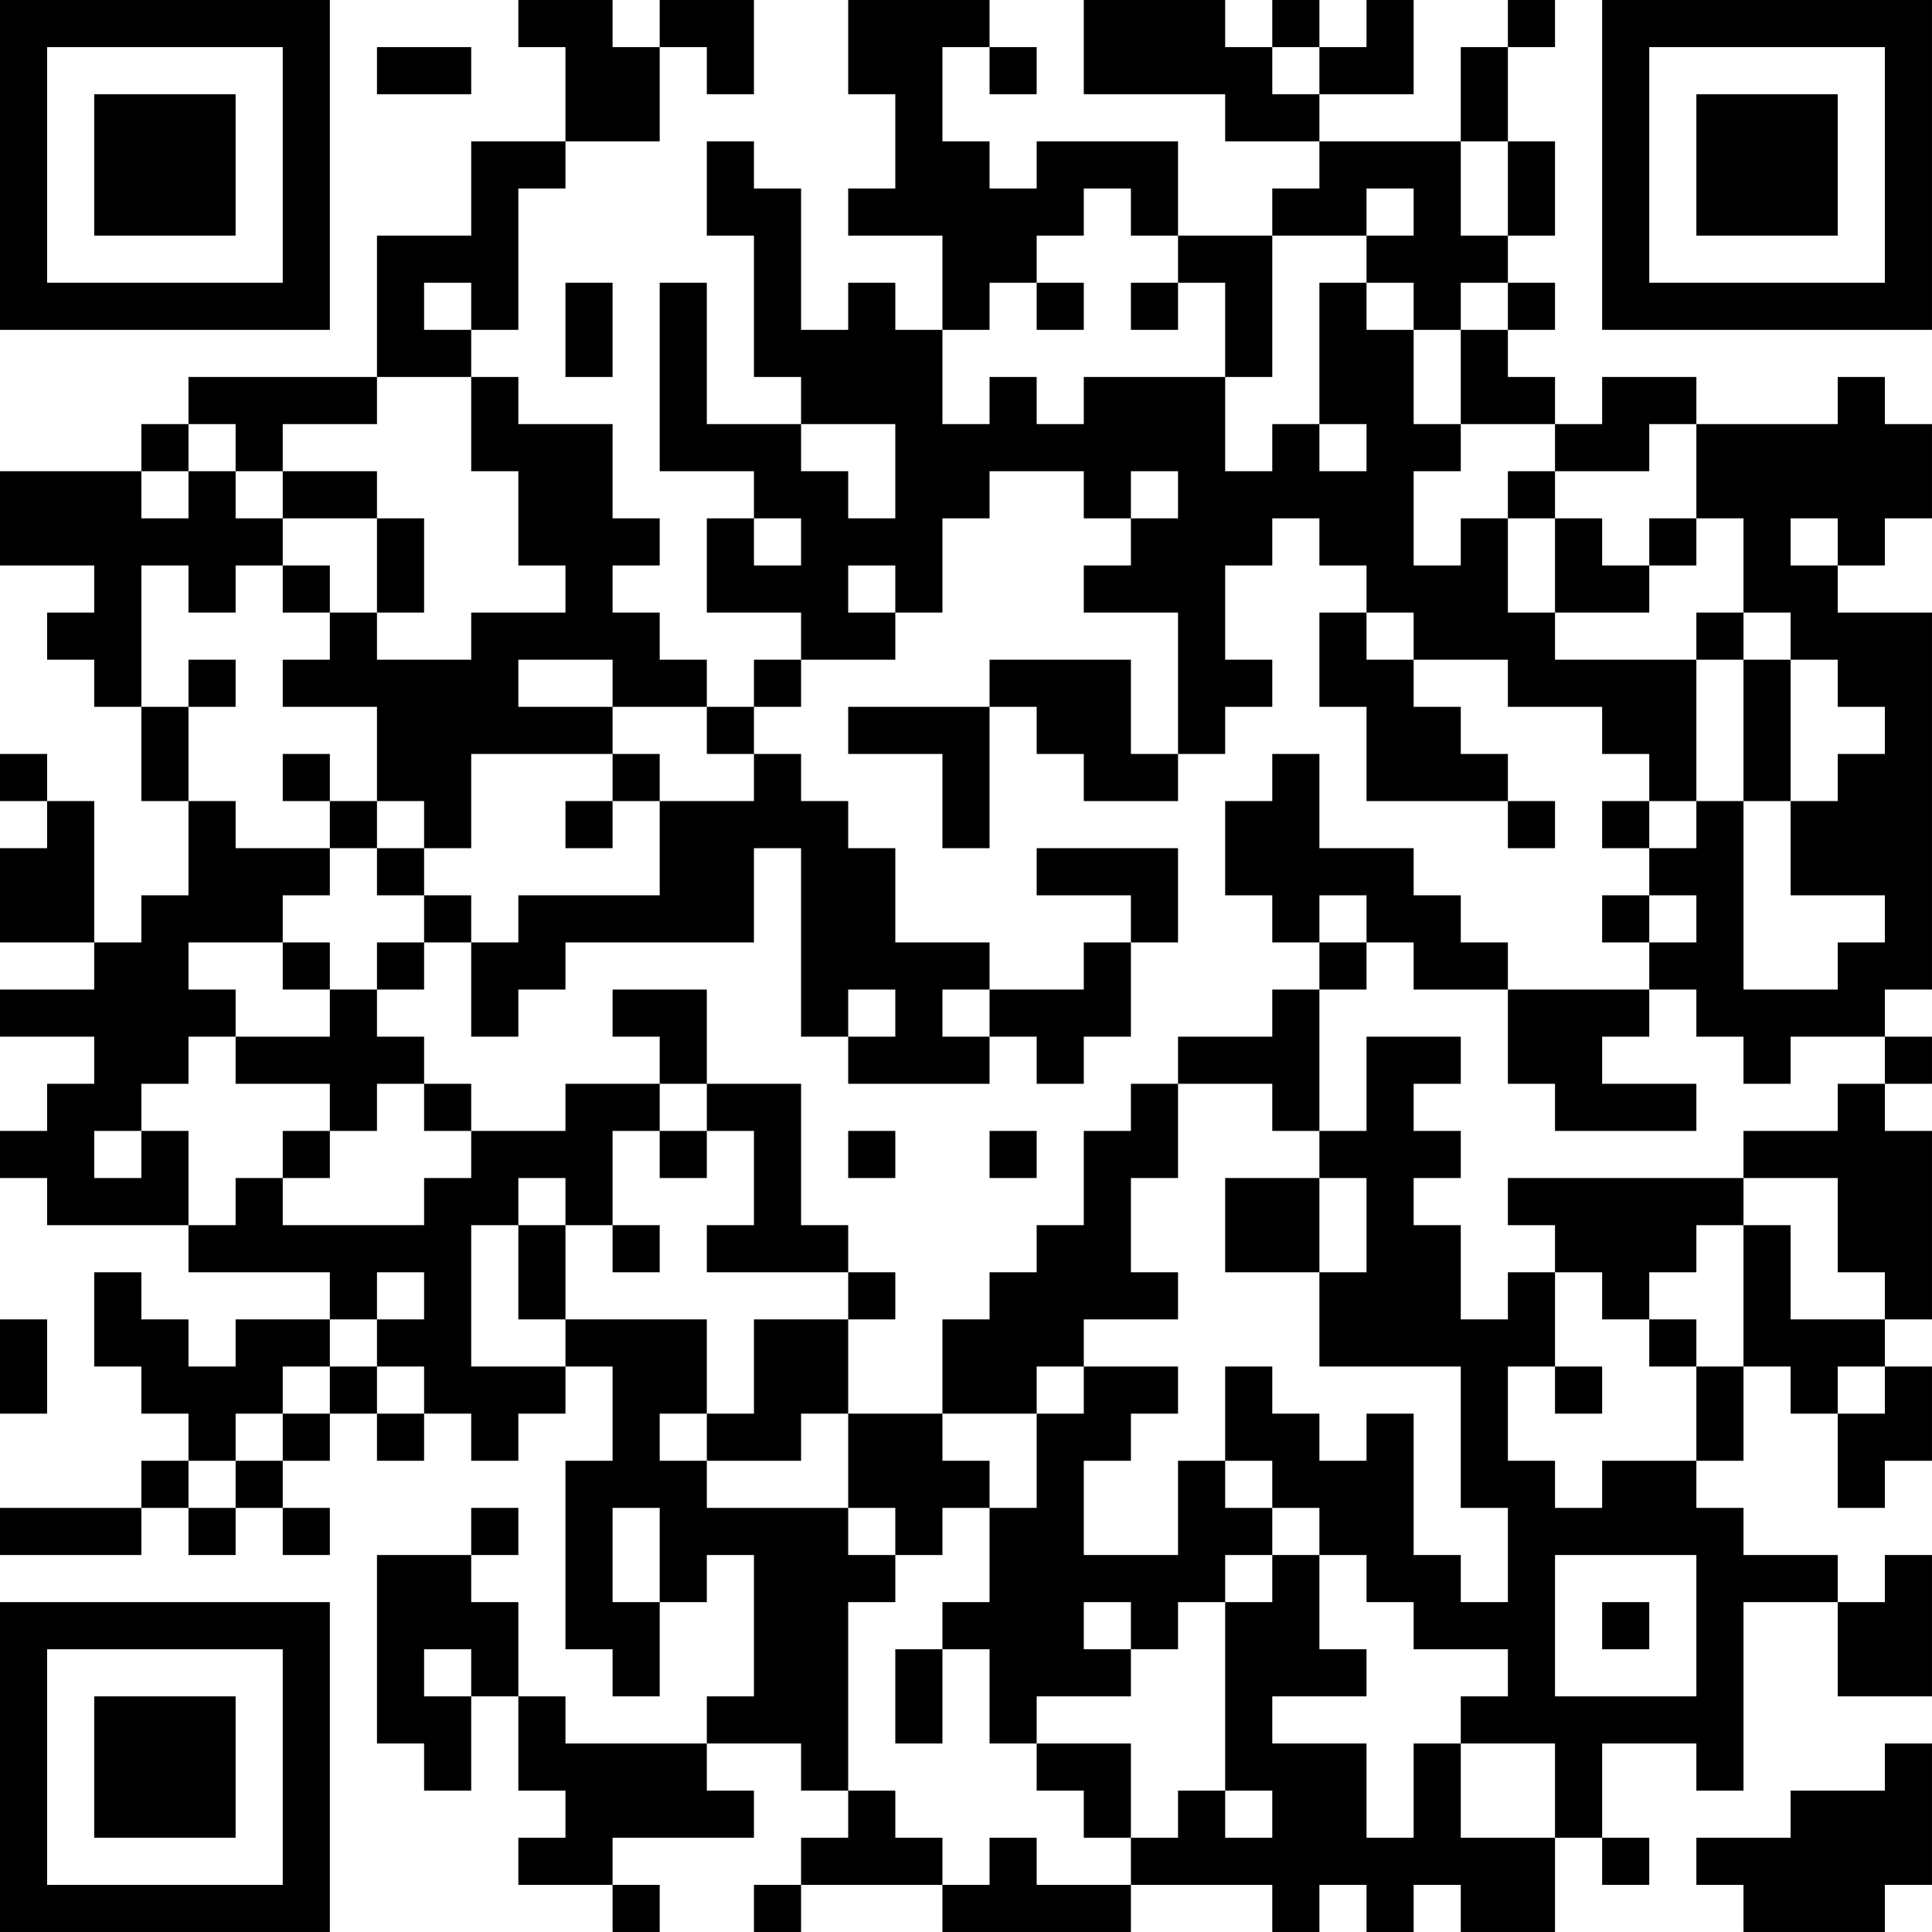 <?xml version="1.0" encoding="UTF-8"?>
<svg xmlns="http://www.w3.org/2000/svg" version="1.1" width="200" height="200" viewBox="0 0 200 200"><rect x="0" y="0" width="200" height="200" fill="#ffffff"/><g transform="scale(4.878)"><g transform="translate(0,0)"><path fill-rule="evenodd" d="M11 0L11 1L12 1L12 3L10 3L10 5L8 5L8 8L4 8L4 9L3 9L3 10L0 10L0 12L2 12L2 13L1 13L1 14L2 14L2 15L3 15L3 17L4 17L4 19L3 19L3 20L2 20L2 17L1 17L1 16L0 16L0 17L1 17L1 18L0 18L0 20L2 20L2 21L0 21L0 22L2 22L2 23L1 23L1 24L0 24L0 25L1 25L1 26L4 26L4 27L7 27L7 28L5 28L5 29L4 29L4 28L3 28L3 27L2 27L2 29L3 29L3 30L4 30L4 31L3 31L3 32L0 32L0 33L3 33L3 32L4 32L4 33L5 33L5 32L6 32L6 33L7 33L7 32L6 32L6 31L7 31L7 30L8 30L8 31L9 31L9 30L10 30L10 31L11 31L11 30L12 30L12 29L13 29L13 31L12 31L12 35L13 35L13 36L14 36L14 34L15 34L15 33L16 33L16 36L15 36L15 37L12 37L12 36L11 36L11 34L10 34L10 33L11 33L11 32L10 32L10 33L8 33L8 37L9 37L9 38L10 38L10 36L11 36L11 38L12 38L12 39L11 39L11 40L13 40L13 41L14 41L14 40L13 40L13 39L16 39L16 38L15 38L15 37L17 37L17 38L18 38L18 39L17 39L17 40L16 40L16 41L17 41L17 40L20 40L20 41L24 41L24 40L27 40L27 41L28 41L28 40L29 40L29 41L30 41L30 40L31 40L31 41L33 41L33 39L34 39L34 40L35 40L35 39L34 39L34 37L36 37L36 38L37 38L37 34L39 34L39 36L41 36L41 33L40 33L40 34L39 34L39 33L37 33L37 32L36 32L36 31L37 31L37 29L38 29L38 30L39 30L39 32L40 32L40 31L41 31L41 29L40 29L40 28L41 28L41 24L40 24L40 23L41 23L41 22L40 22L40 21L41 21L41 13L39 13L39 12L40 12L40 11L41 11L41 9L40 9L40 8L39 8L39 9L36 9L36 8L34 8L34 9L33 9L33 8L32 8L32 7L33 7L33 6L32 6L32 5L33 5L33 3L32 3L32 1L33 1L33 0L32 0L32 1L31 1L31 3L28 3L28 2L30 2L30 0L29 0L29 1L28 1L28 0L27 0L27 1L26 1L26 0L23 0L23 2L26 2L26 3L28 3L28 4L27 4L27 5L25 5L25 3L22 3L22 4L21 4L21 3L20 3L20 1L21 1L21 2L22 2L22 1L21 1L21 0L18 0L18 2L19 2L19 4L18 4L18 5L20 5L20 7L19 7L19 6L18 6L18 7L17 7L17 4L16 4L16 3L15 3L15 5L16 5L16 8L17 8L17 9L15 9L15 6L14 6L14 10L16 10L16 11L15 11L15 13L17 13L17 14L16 14L16 15L15 15L15 14L14 14L14 13L13 13L13 12L14 12L14 11L13 11L13 9L11 9L11 8L10 8L10 7L11 7L11 4L12 4L12 3L14 3L14 1L15 1L15 2L16 2L16 0L14 0L14 1L13 1L13 0ZM8 1L8 2L10 2L10 1ZM27 1L27 2L28 2L28 1ZM31 3L31 5L32 5L32 3ZM23 4L23 5L22 5L22 6L21 6L21 7L20 7L20 9L21 9L21 8L22 8L22 9L23 9L23 8L26 8L26 10L27 10L27 9L28 9L28 10L29 10L29 9L28 9L28 6L29 6L29 7L30 7L30 9L31 9L31 10L30 10L30 12L31 12L31 11L32 11L32 13L33 13L33 14L36 14L36 17L35 17L35 16L34 16L34 15L32 15L32 14L30 14L30 13L29 13L29 12L28 12L28 11L27 11L27 12L26 12L26 14L27 14L27 15L26 15L26 16L25 16L25 13L23 13L23 12L24 12L24 11L25 11L25 10L24 10L24 11L23 11L23 10L21 10L21 11L20 11L20 13L19 13L19 12L18 12L18 13L19 13L19 14L17 14L17 15L16 15L16 16L15 16L15 15L13 15L13 14L11 14L11 15L13 15L13 16L10 16L10 18L9 18L9 17L8 17L8 15L6 15L6 14L7 14L7 13L8 13L8 14L10 14L10 13L12 13L12 12L11 12L11 10L10 10L10 8L8 8L8 9L6 9L6 10L5 10L5 9L4 9L4 10L3 10L3 11L4 11L4 10L5 10L5 11L6 11L6 12L5 12L5 13L4 13L4 12L3 12L3 15L4 15L4 17L5 17L5 18L7 18L7 19L6 19L6 20L4 20L4 21L5 21L5 22L4 22L4 23L3 23L3 24L2 24L2 25L3 25L3 24L4 24L4 26L5 26L5 25L6 25L6 26L9 26L9 25L10 25L10 24L12 24L12 23L14 23L14 24L13 24L13 26L12 26L12 25L11 25L11 26L10 26L10 29L12 29L12 28L15 28L15 30L14 30L14 31L15 31L15 32L18 32L18 33L19 33L19 34L18 34L18 38L19 38L19 39L20 39L20 40L21 40L21 39L22 39L22 40L24 40L24 39L25 39L25 38L26 38L26 39L27 39L27 38L26 38L26 34L27 34L27 33L28 33L28 35L29 35L29 36L27 36L27 37L29 37L29 39L30 39L30 37L31 37L31 39L33 39L33 37L31 37L31 36L32 36L32 35L30 35L30 34L29 34L29 33L28 33L28 32L27 32L27 31L26 31L26 29L27 29L27 30L28 30L28 31L29 31L29 30L30 30L30 33L31 33L31 34L32 34L32 32L31 32L31 29L28 29L28 27L29 27L29 25L28 25L28 24L29 24L29 22L31 22L31 23L30 23L30 24L31 24L31 25L30 25L30 26L31 26L31 28L32 28L32 27L33 27L33 29L32 29L32 31L33 31L33 32L34 32L34 31L36 31L36 29L37 29L37 26L38 26L38 28L40 28L40 27L39 27L39 25L37 25L37 24L39 24L39 23L40 23L40 22L38 22L38 23L37 23L37 22L36 22L36 21L35 21L35 20L36 20L36 19L35 19L35 18L36 18L36 17L37 17L37 21L39 21L39 20L40 20L40 19L38 19L38 17L39 17L39 16L40 16L40 15L39 15L39 14L38 14L38 13L37 13L37 11L36 11L36 9L35 9L35 10L33 10L33 9L31 9L31 7L32 7L32 6L31 6L31 7L30 7L30 6L29 6L29 5L30 5L30 4L29 4L29 5L27 5L27 8L26 8L26 6L25 6L25 5L24 5L24 4ZM9 6L9 7L10 7L10 6ZM12 6L12 8L13 8L13 6ZM22 6L22 7L23 7L23 6ZM24 6L24 7L25 7L25 6ZM17 9L17 10L18 10L18 11L19 11L19 9ZM6 10L6 11L8 11L8 13L9 13L9 11L8 11L8 10ZM32 10L32 11L33 11L33 13L35 13L35 12L36 12L36 11L35 11L35 12L34 12L34 11L33 11L33 10ZM16 11L16 12L17 12L17 11ZM38 11L38 12L39 12L39 11ZM6 12L6 13L7 13L7 12ZM28 13L28 15L29 15L29 17L32 17L32 18L33 18L33 17L32 17L32 16L31 16L31 15L30 15L30 14L29 14L29 13ZM36 13L36 14L37 14L37 17L38 17L38 14L37 14L37 13ZM4 14L4 15L5 15L5 14ZM21 14L21 15L18 15L18 16L20 16L20 18L21 18L21 15L22 15L22 16L23 16L23 17L25 17L25 16L24 16L24 14ZM6 16L6 17L7 17L7 18L8 18L8 19L9 19L9 20L8 20L8 21L7 21L7 20L6 20L6 21L7 21L7 22L5 22L5 23L7 23L7 24L6 24L6 25L7 25L7 24L8 24L8 23L9 23L9 24L10 24L10 23L9 23L9 22L8 22L8 21L9 21L9 20L10 20L10 22L11 22L11 21L12 21L12 20L16 20L16 18L17 18L17 22L18 22L18 23L21 23L21 22L22 22L22 23L23 23L23 22L24 22L24 20L25 20L25 18L22 18L22 19L24 19L24 20L23 20L23 21L21 21L21 20L19 20L19 18L18 18L18 17L17 17L17 16L16 16L16 17L14 17L14 16L13 16L13 17L12 17L12 18L13 18L13 17L14 17L14 19L11 19L11 20L10 20L10 19L9 19L9 18L8 18L8 17L7 17L7 16ZM27 16L27 17L26 17L26 19L27 19L27 20L28 20L28 21L27 21L27 22L25 22L25 23L24 23L24 24L23 24L23 26L22 26L22 27L21 27L21 28L20 28L20 30L18 30L18 28L19 28L19 27L18 27L18 26L17 26L17 23L15 23L15 21L13 21L13 22L14 22L14 23L15 23L15 24L14 24L14 25L15 25L15 24L16 24L16 26L15 26L15 27L18 27L18 28L16 28L16 30L15 30L15 31L17 31L17 30L18 30L18 32L19 32L19 33L20 33L20 32L21 32L21 34L20 34L20 35L19 35L19 37L20 37L20 35L21 35L21 37L22 37L22 38L23 38L23 39L24 39L24 37L22 37L22 36L24 36L24 35L25 35L25 34L26 34L26 33L27 33L27 32L26 32L26 31L25 31L25 33L23 33L23 31L24 31L24 30L25 30L25 29L23 29L23 28L25 28L25 27L24 27L24 25L25 25L25 23L27 23L27 24L28 24L28 21L29 21L29 20L30 20L30 21L32 21L32 23L33 23L33 24L36 24L36 23L34 23L34 22L35 22L35 21L32 21L32 20L31 20L31 19L30 19L30 18L28 18L28 16ZM34 17L34 18L35 18L35 17ZM28 19L28 20L29 20L29 19ZM34 19L34 20L35 20L35 19ZM18 21L18 22L19 22L19 21ZM20 21L20 22L21 22L21 21ZM18 24L18 25L19 25L19 24ZM21 24L21 25L22 25L22 24ZM26 25L26 27L28 27L28 25ZM32 25L32 26L33 26L33 27L34 27L34 28L35 28L35 29L36 29L36 28L35 28L35 27L36 27L36 26L37 26L37 25ZM11 26L11 28L12 28L12 26ZM13 26L13 27L14 27L14 26ZM8 27L8 28L7 28L7 29L6 29L6 30L5 30L5 31L4 31L4 32L5 32L5 31L6 31L6 30L7 30L7 29L8 29L8 30L9 30L9 29L8 29L8 28L9 28L9 27ZM0 28L0 30L1 30L1 28ZM22 29L22 30L20 30L20 31L21 31L21 32L22 32L22 30L23 30L23 29ZM33 29L33 30L34 30L34 29ZM39 29L39 30L40 30L40 29ZM13 32L13 34L14 34L14 32ZM33 33L33 36L36 36L36 33ZM23 34L23 35L24 35L24 34ZM34 34L34 35L35 35L35 34ZM9 35L9 36L10 36L10 35ZM40 37L40 38L38 38L38 39L36 39L36 40L37 40L37 41L40 41L40 40L41 40L41 37ZM0 0L0 7L7 7L7 0ZM1 1L1 6L6 6L6 1ZM2 2L2 5L5 5L5 2ZM34 0L34 7L41 7L41 0ZM35 1L35 6L40 6L40 1ZM36 2L36 5L39 5L39 2ZM0 34L0 41L7 41L7 34ZM1 35L1 40L6 40L6 35ZM2 36L2 39L5 39L5 36Z" fill="#000000"/></g></g></svg>

